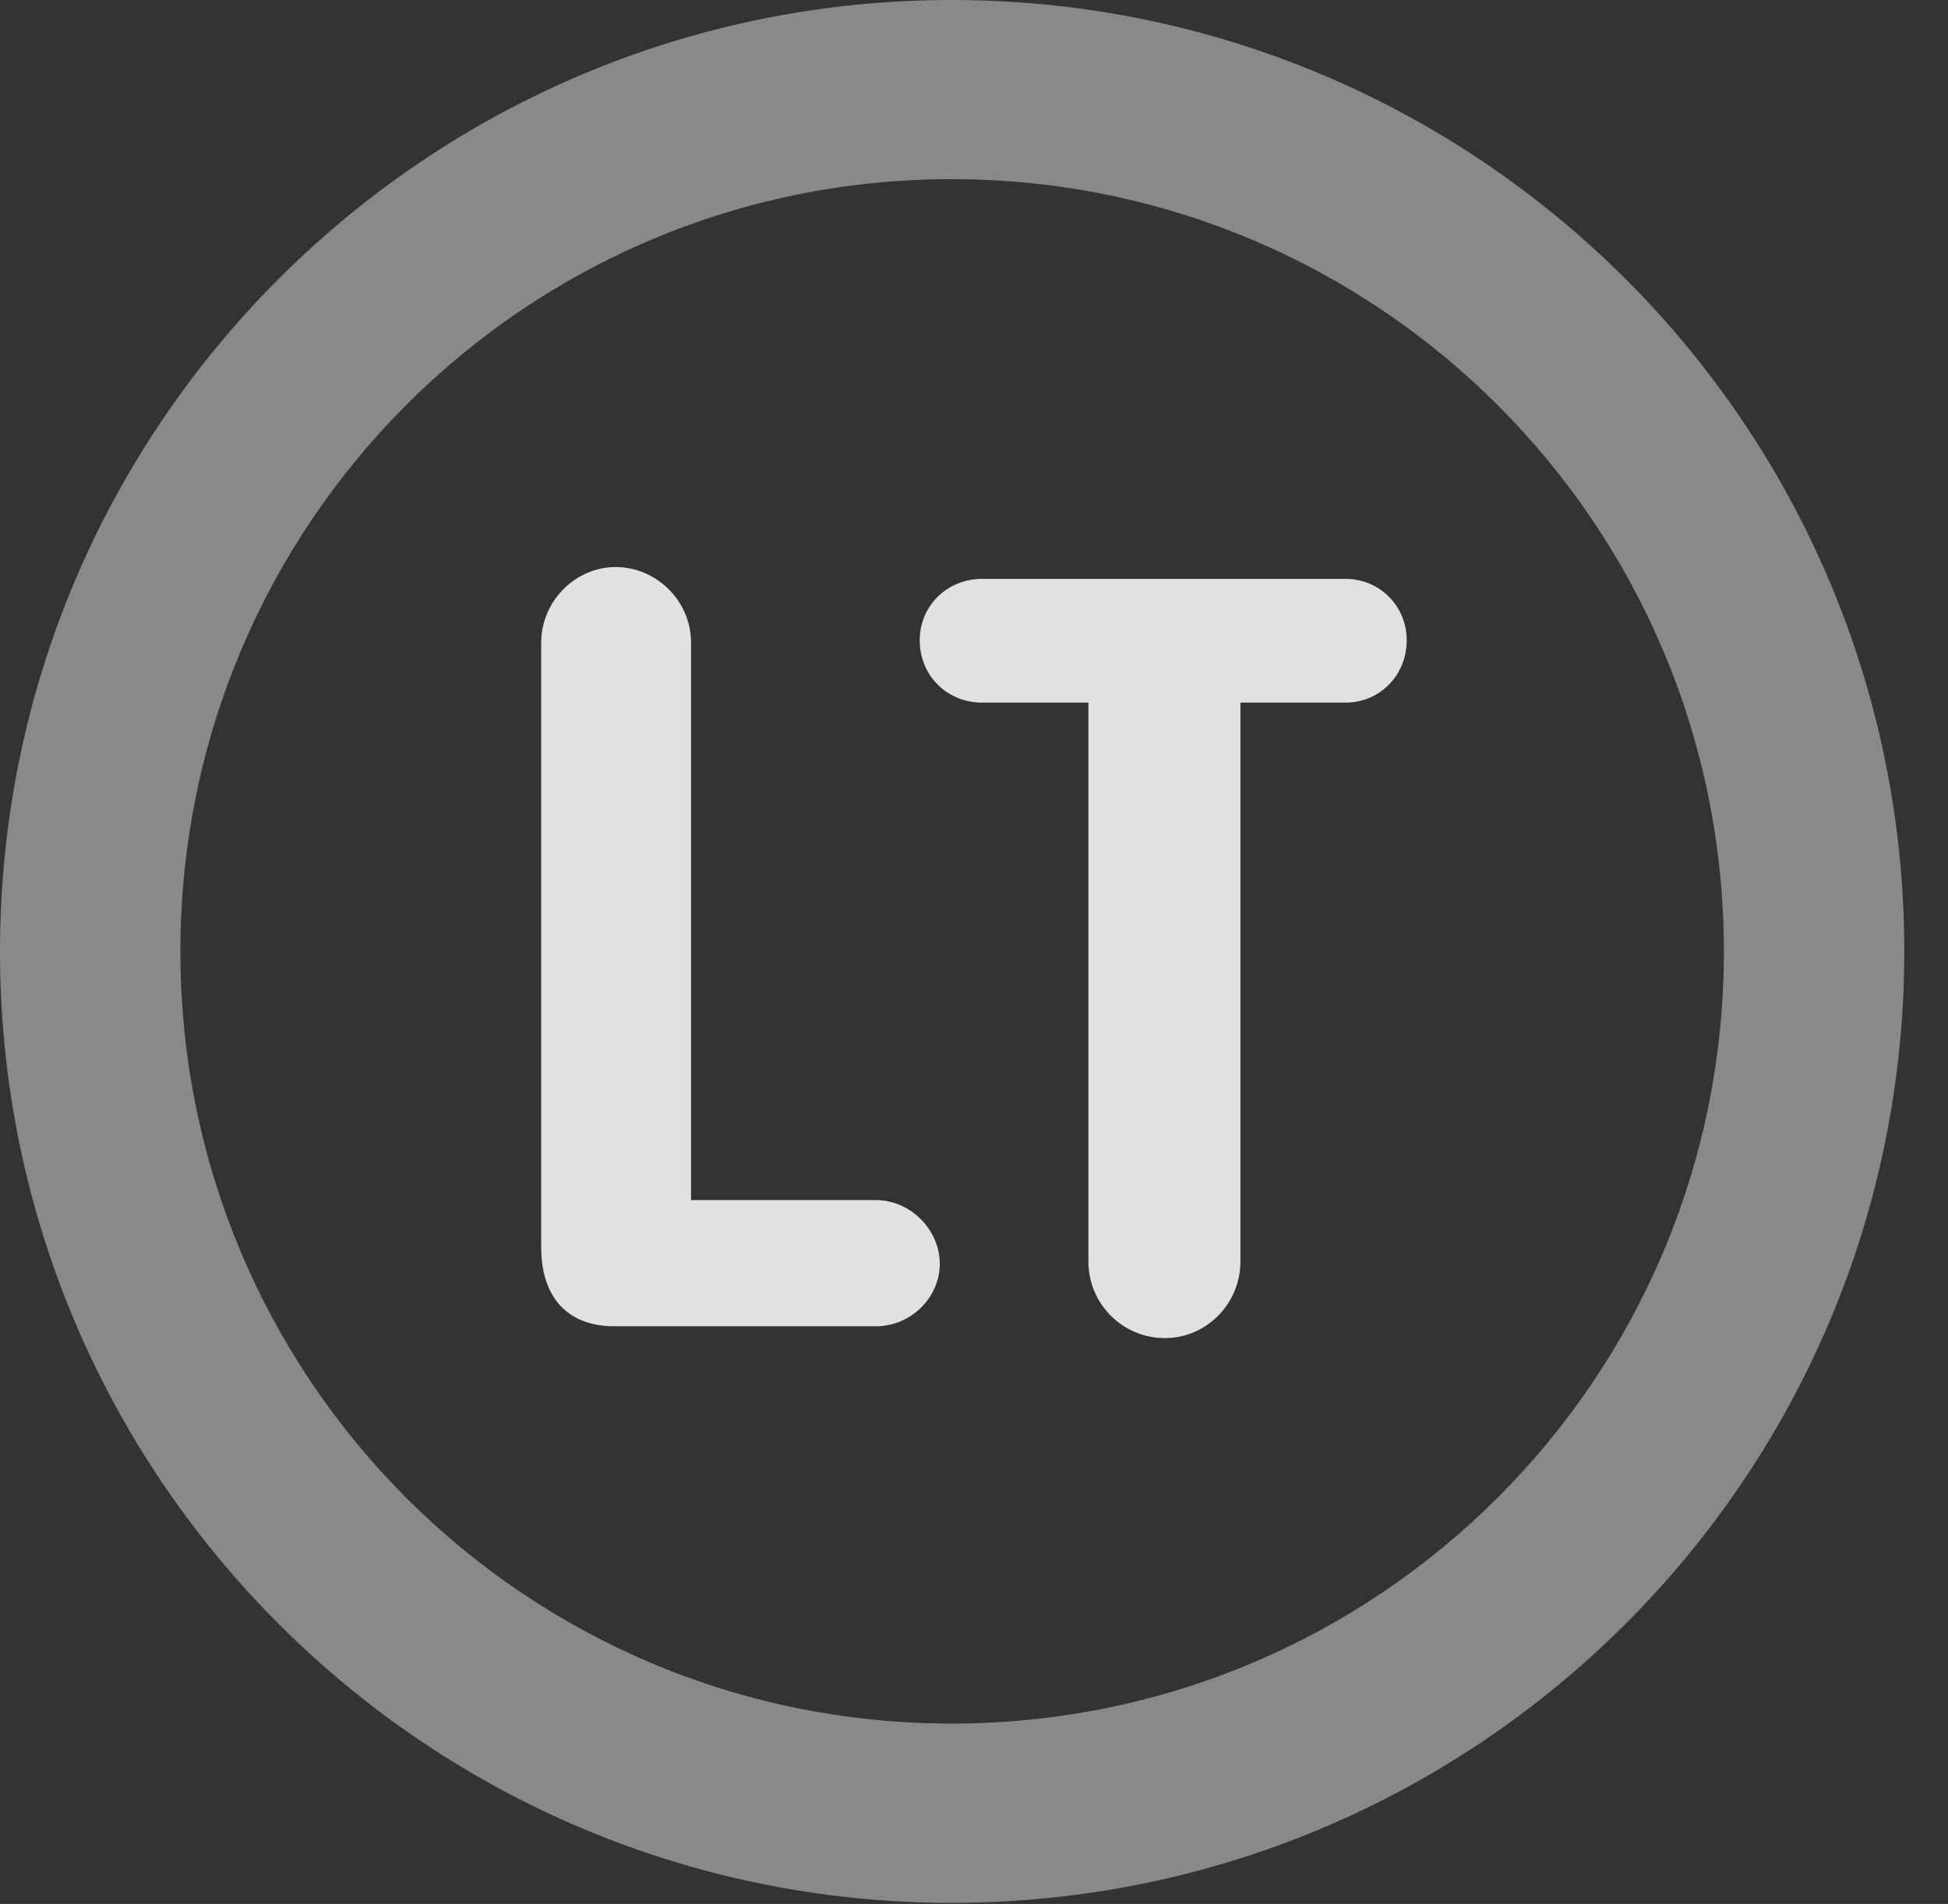 <?xml version="1.0" encoding="UTF-8"?>
<!--Generator: Apple Native CoreSVG 341-->
<!DOCTYPE svg
PUBLIC "-//W3C//DTD SVG 1.1//EN"
       "http://www.w3.org/Graphics/SVG/1.1/DTD/svg11.dtd">
<svg version="1.1" xmlns="http://www.w3.org/2000/svg" xmlns:xlink="http://www.w3.org/1999/xlink" viewBox="0 0 16.133 15.771">
 <rect x="0" y="0" width="16.133" height="15.771" fill="#333333" stroke="none"/>
 <g>
  <rect height="15.771" opacity="0" width="16.133" x="0" y="0"/>
  <path d="M7.881 15.762C12.236 15.762 15.771 12.236 15.771 7.881C15.771 3.525 12.236 0 7.881 0C3.535 0 0 3.525 0 7.881C0 12.236 3.535 15.762 7.881 15.762ZM7.881 14.277C4.346 14.277 1.494 11.416 1.494 7.881C1.494 4.346 4.346 1.484 7.881 1.484C11.416 1.484 14.277 4.346 14.277 7.881C14.277 11.416 11.416 14.277 7.881 14.277Z" fill="white" fill-opacity="0.425"/>
  <path d="M5.088 10.986L7.256 10.986C7.539 10.986 7.783 10.752 7.783 10.469C7.783 10.185 7.539 9.941 7.256 9.941L5.723 9.941L5.723 5.322C5.723 4.98 5.439 4.697 5.098 4.697C4.766 4.697 4.482 4.98 4.482 5.322L4.482 10.332C4.482 10.742 4.697 10.986 5.088 10.986ZM9.648 11.084C9.99 11.084 10.273 10.801 10.273 10.449L10.273 5.82L11.143 5.82C11.426 5.82 11.65 5.596 11.65 5.303C11.65 5.02 11.426 4.795 11.143 4.795L8.135 4.795C7.842 4.795 7.617 5.02 7.617 5.303C7.617 5.596 7.842 5.82 8.135 5.82L9.014 5.82L9.014 10.449C9.014 10.801 9.297 11.084 9.648 11.084Z" fill="white" fill-opacity="0.85"/>
 </g>
</svg>
